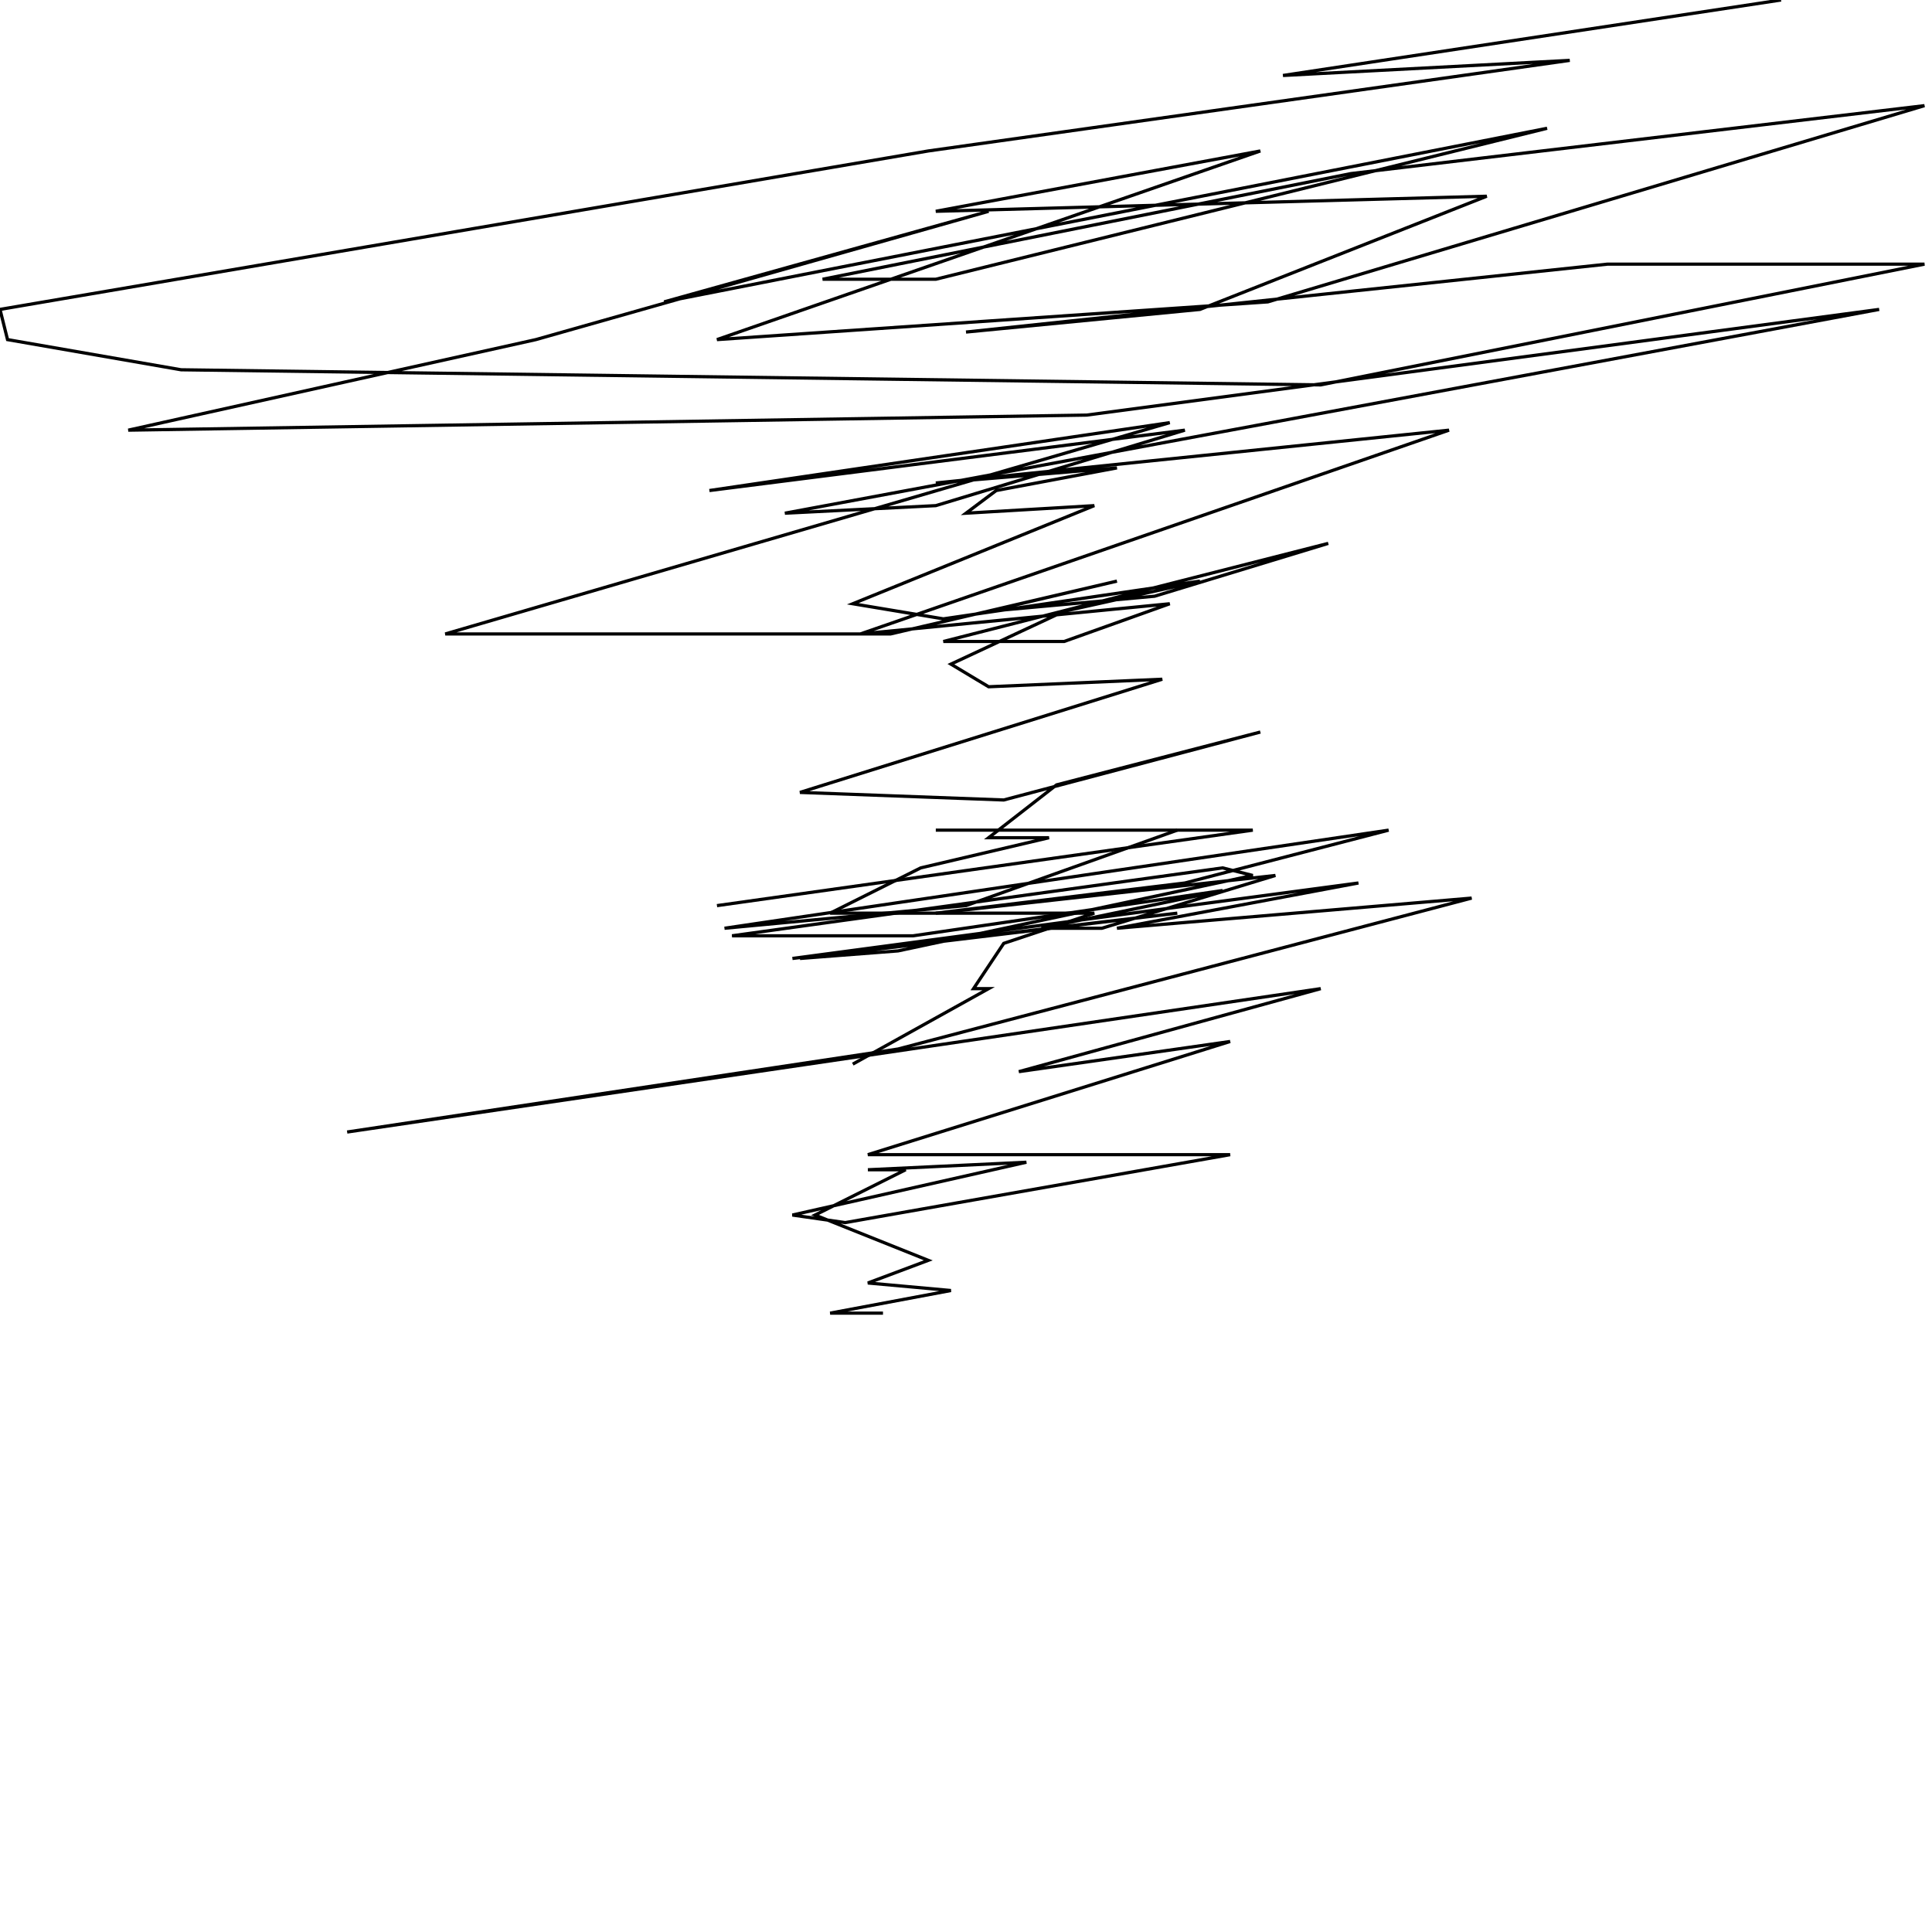 <?xml version="1.0" encoding="UTF-8" standalone="no"?>
<!--Created with ndjsontosvg (https:https://github.com/thompson318/ndjsontosvg) 
	from the simplified Google quickdraw data set. key_id = 6494203896922112-->
<svg width="600" height="600"
	xmlns="http://www.w3.org/2000/svg">
	xmlns:ndjsontosvg="https://github.com/thompson318/ndjsontosvg"
	xmlns:quickdraw="https://quickdraw.withgoogle.com/data"
	xmlns:scikit-surgery="https://doi.org/10.1007/s11548-020-02180-5">

	<rect width="100%" height="100%" fill="white" />
	<path d = "M 553.12 0.00 L 398.44 23.44 L 487.50 18.75 L 288.28 46.88 L 0.00 96.09 L 2.34 105.47 L 56.25 114.84 L 410.16 119.53 L 597.66 82.03 L 499.22 82.03 L 300.00 103.12 L 372.66 96.09 L 461.72 60.94 L 290.62 65.62 L 391.41 46.88 L 222.66 105.47 L 393.75 93.75 L 597.66 32.81 L 419.53 53.91 L 255.47 86.72 L 290.62 86.72 L 480.47 39.84 L 206.25 93.75 L 307.03 65.62 L 166.41 105.47 L 39.84 133.59 L 337.50 128.91 L 583.59 96.09 L 243.75 159.38 L 290.62 157.03 L 367.97 133.59 L 220.31 152.34 L 363.28 131.25 L 138.28 196.88 L 276.56 196.88 L 346.88 180.47 L 307.03 189.84 L 358.59 185.16 L 412.50 168.75 L 292.97 199.22 L 330.47 199.22 L 363.28 187.50 L 267.19 196.88 L 450.00 133.59 L 290.62 150.00 L 346.88 145.31 L 309.38 152.34 L 300.00 159.38 L 339.84 157.03 L 264.84 187.50 L 292.97 192.19 L 372.66 180.47 L 330.47 189.84 L 295.31 206.25 L 307.03 213.28 L 360.94 210.94 L 248.44 246.09 L 311.72 248.44 L 391.41 227.34 L 328.12 243.75 L 307.03 260.16 L 325.78 260.16 L 285.94 269.53 L 257.81 283.59 L 339.84 283.59 L 311.72 292.97 L 302.34 307.03 L 307.03 307.03 L 264.84 330.47" stroke="black" fill="transparent"/>
	<path d = "M 274.22 407.81 L 257.81 407.81 L 295.31 400.78 L 269.53 398.44 L 288.28 391.41 L 253.12 377.34 L 281.25 363.28 L 269.53 363.28 L 318.75 360.94 L 246.09 377.34 L 262.50 379.69 L 382.03 358.59 L 269.53 358.59 L 382.03 323.44 L 316.41 332.81 L 410.16 307.03 L 107.81 351.56 L 278.91 325.78 L 457.03 278.91 L 346.88 288.28 L 421.88 274.22 L 246.09 297.66 L 365.62 283.59 L 248.44 297.66 L 278.91 295.31 L 389.06 271.88 L 379.69 269.53 L 227.34 290.62 L 283.59 290.62 L 379.69 276.56 L 323.44 288.28 L 342.19 288.28 L 396.09 271.88 L 290.62 283.59 L 367.97 274.22 L 431.25 257.81 L 225.00 288.28 L 300.00 281.25 L 365.62 257.81" stroke="black" fill="transparent"/>
	<path d = "M 365.62 257.81 L 290.62 257.81 L 389.06 257.81 L 222.66 281.25" stroke="black" fill="transparent"/>
</svg>